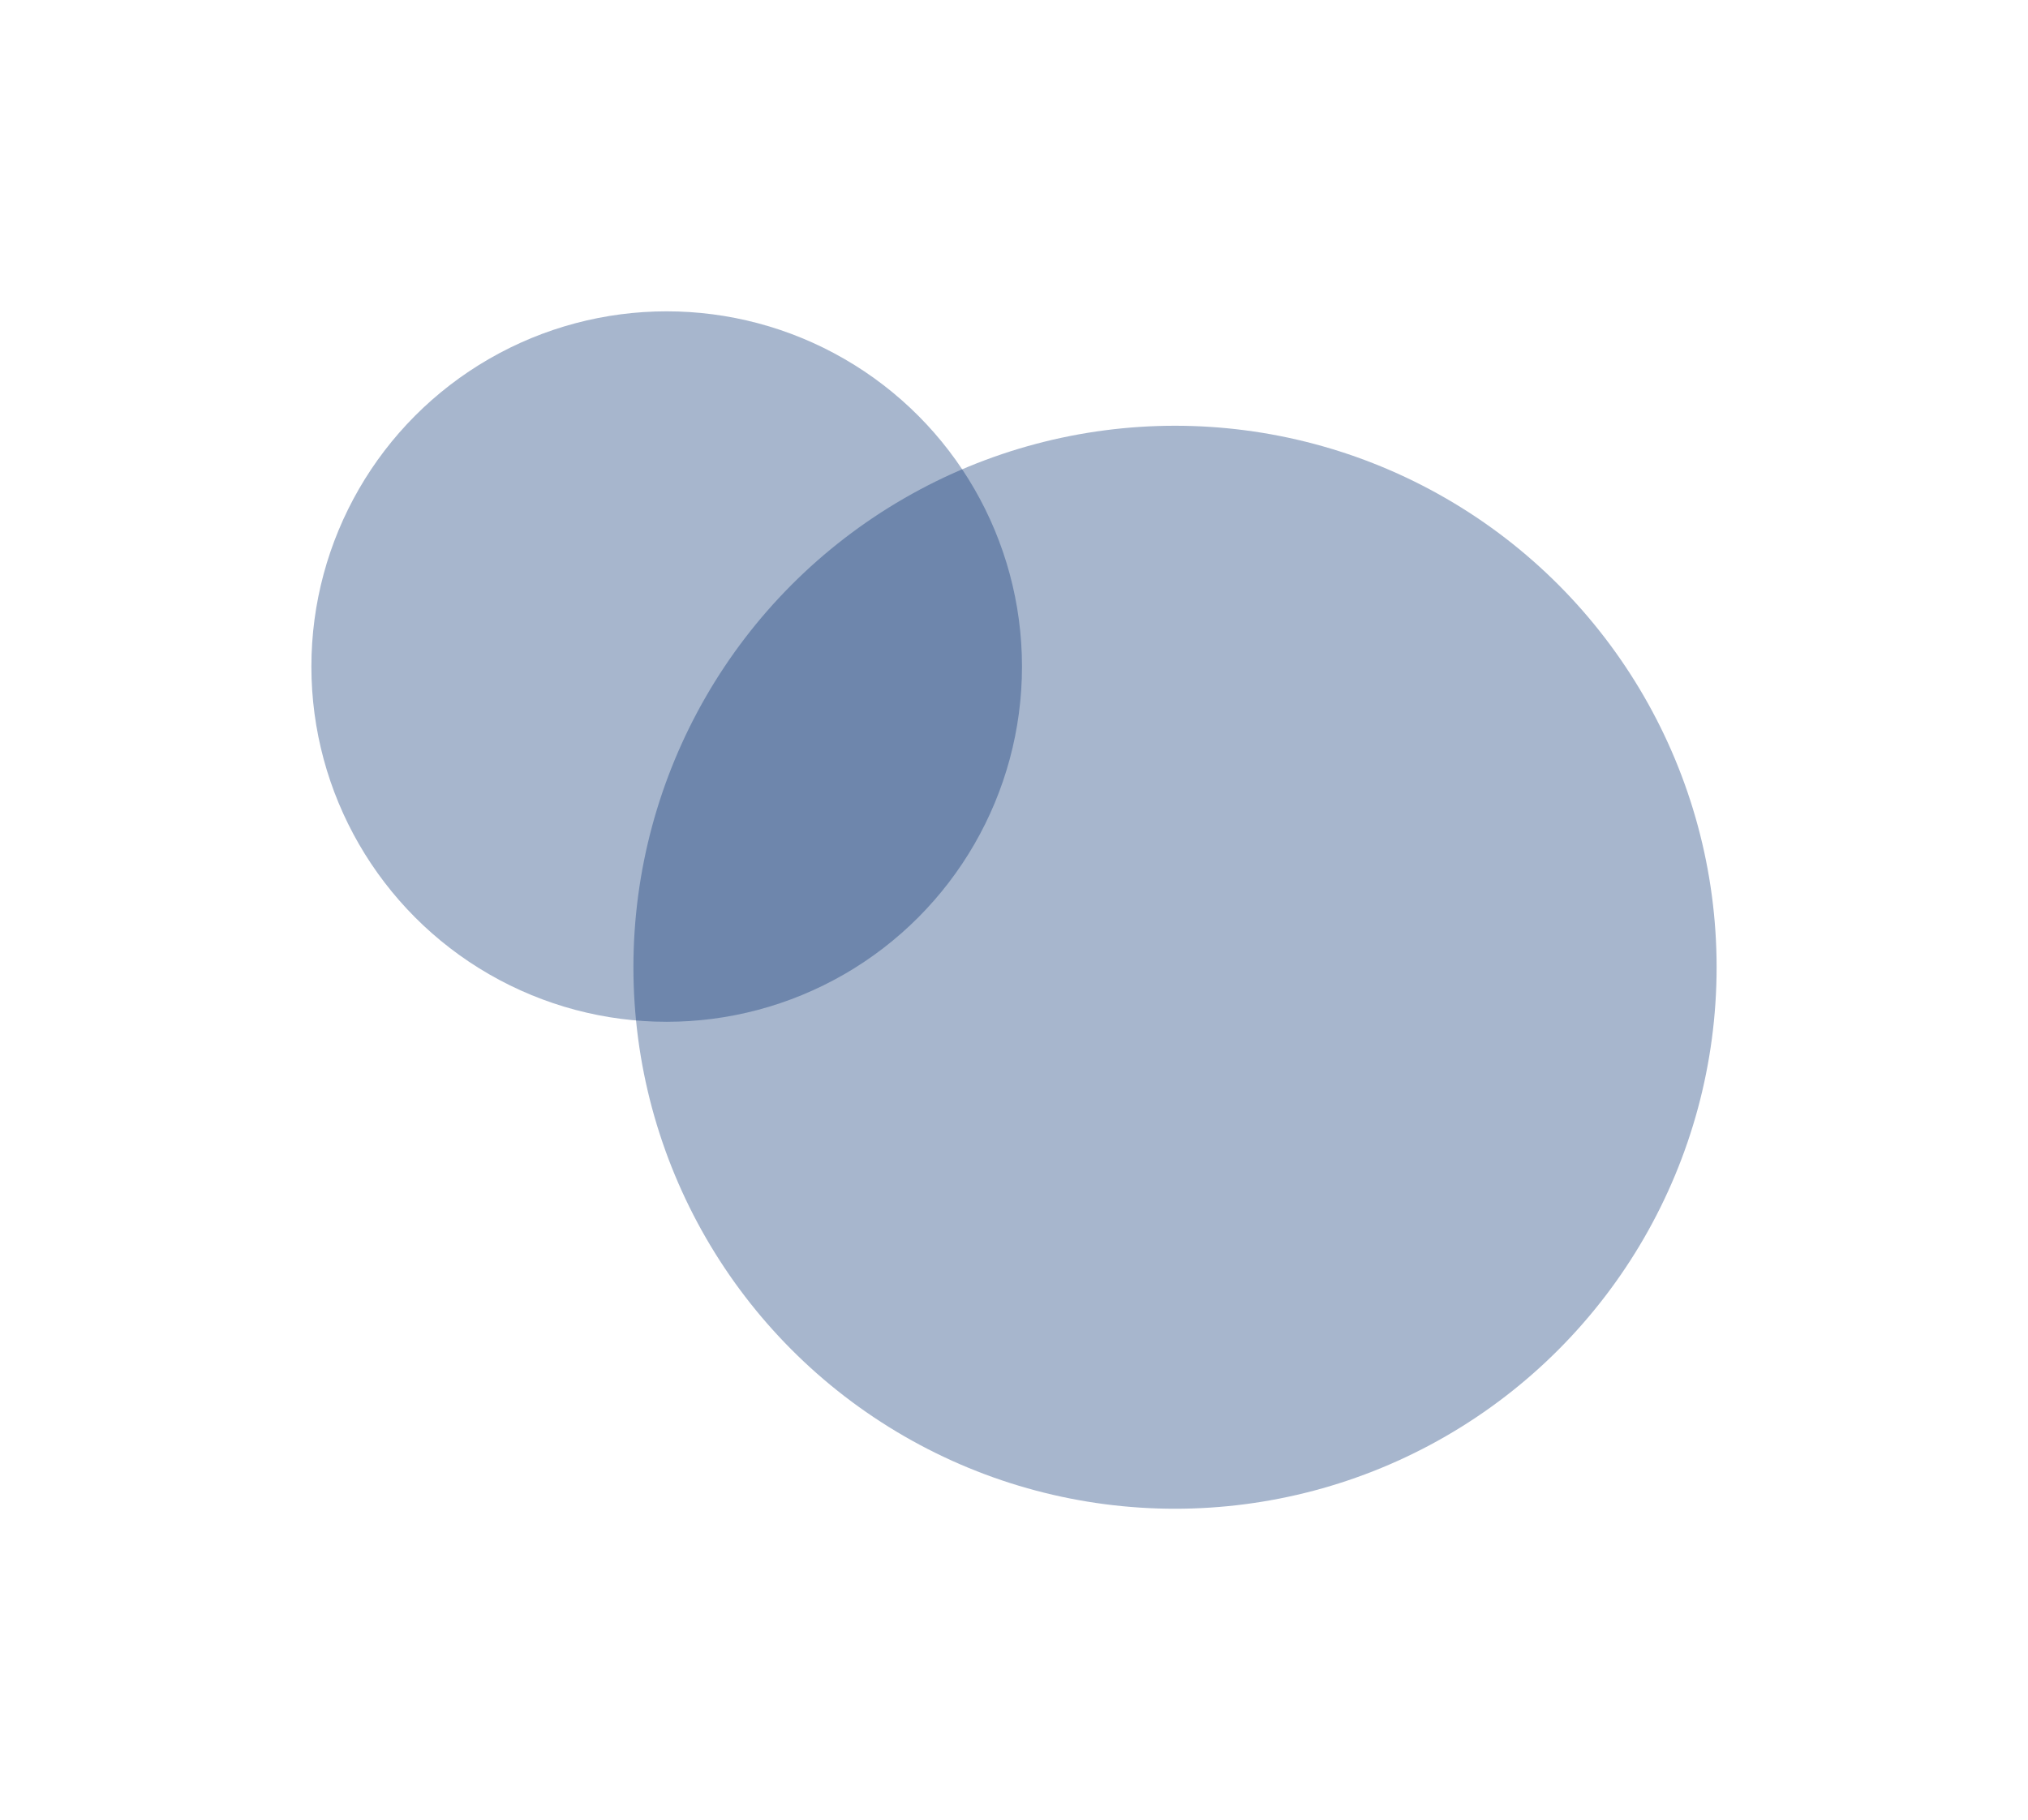 <svg xmlns="http://www.w3.org/2000/svg" xmlns:xlink="http://www.w3.org/1999/xlink" width="762" height="684" viewBox="0 0 762 684">
  <defs>
    <filter id="Ellipse_6" x="0" y="0" width="501" height="501" filterUnits="userSpaceOnUse">
      <feOffset dy="68" input="SourceAlpha"/>
      <feGaussianBlur stdDeviation="39" result="blur"/>
      <feFlood flood-opacity="0.161"/>
      <feComposite operator="in" in2="blur"/>
      <feComposite in="SourceGraphic"/>
    </filter>
    <filter id="Ellipse_4" x="121" y="43" width="641" height="641" filterUnits="userSpaceOnUse">
      <feOffset dy="68" input="SourceAlpha"/>
      <feGaussianBlur stdDeviation="39" result="blur-2"/>
      <feFlood flood-opacity="0.161"/>
      <feComposite operator="in" in2="blur-2"/>
      <feComposite in="SourceGraphic"/>
    </filter>
  </defs>
  <g id="Group_119" data-name="Group 119" transform="translate(-997 -101)">
    <g transform="matrix(1, 0, 0, 1, 997, 101)" filter="url(#Ellipse_6)">
      <circle id="Ellipse_6-2" data-name="Ellipse 6" cx="133.5" cy="133.5" r="133.5" transform="translate(117 49)" fill="#052f71" opacity="0.35"/>
    </g>
    <g transform="matrix(1, 0, 0, 1, 997, 101)" filter="url(#Ellipse_4)">
      <circle id="Ellipse_4-2" data-name="Ellipse 4" cx="203.5" cy="203.5" r="203.5" transform="translate(238 92)" fill="#052f71" opacity="0.35"/>
    </g>
  </g>
</svg>

